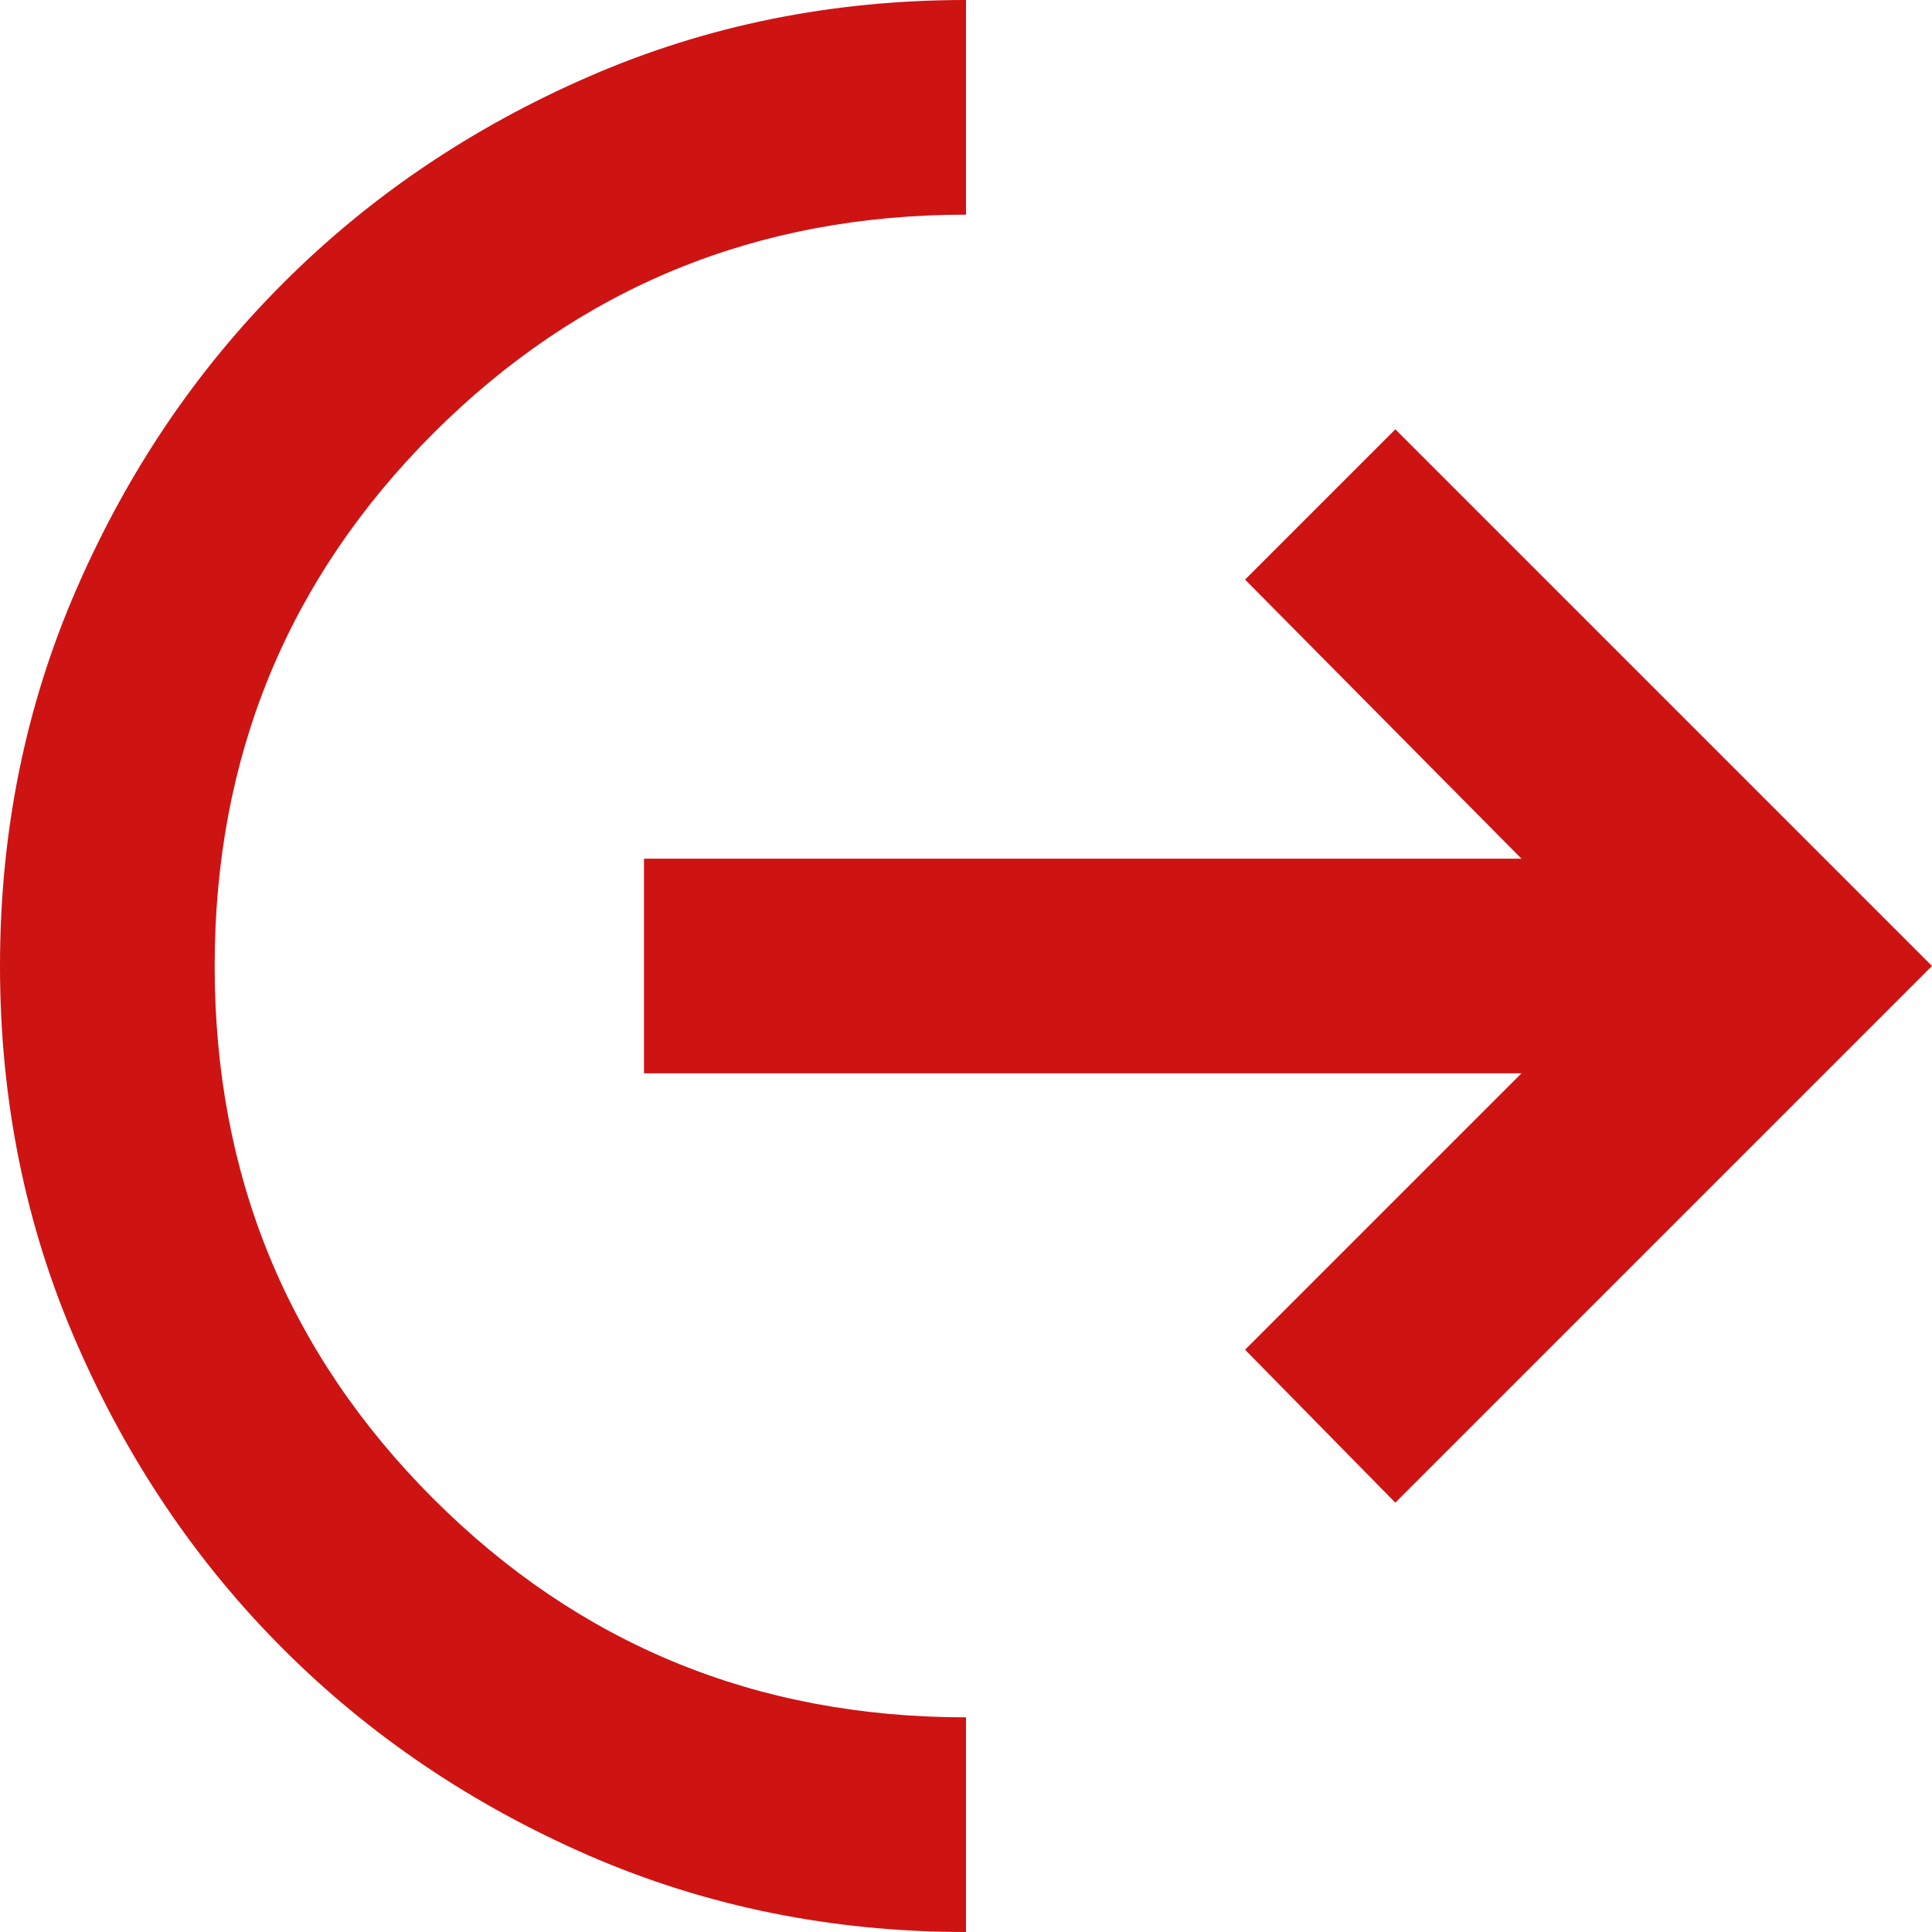<svg width="18" height="18" viewBox="0 0 18 18" fill="none" xmlns="http://www.w3.org/2000/svg">
<path d="M9 18C7.75 18 6.579 17.762 5.487 17.288C4.396 16.812 3.446 16.171 2.638 15.363C1.829 14.554 1.188 13.604 0.713 12.512C0.237 11.421 0 10.25 0 9C0 7.75 0.237 6.579 0.713 5.487C1.188 4.396 1.829 3.446 2.638 2.638C3.446 1.829 4.396 1.188 5.487 0.713C6.579 0.237 7.75 0 9 0V2C7.05 2 5.396 2.679 4.037 4.037C2.679 5.396 2 7.05 2 9C2 10.95 2.679 12.604 4.037 13.963C5.396 15.321 7.05 16 9 16V18ZM13 14L11.6 12.575L14.175 10H6V8H14.175L11.6 5.4L13 4L18 9L13 14Z" fill="#CE1313"/>
</svg>

